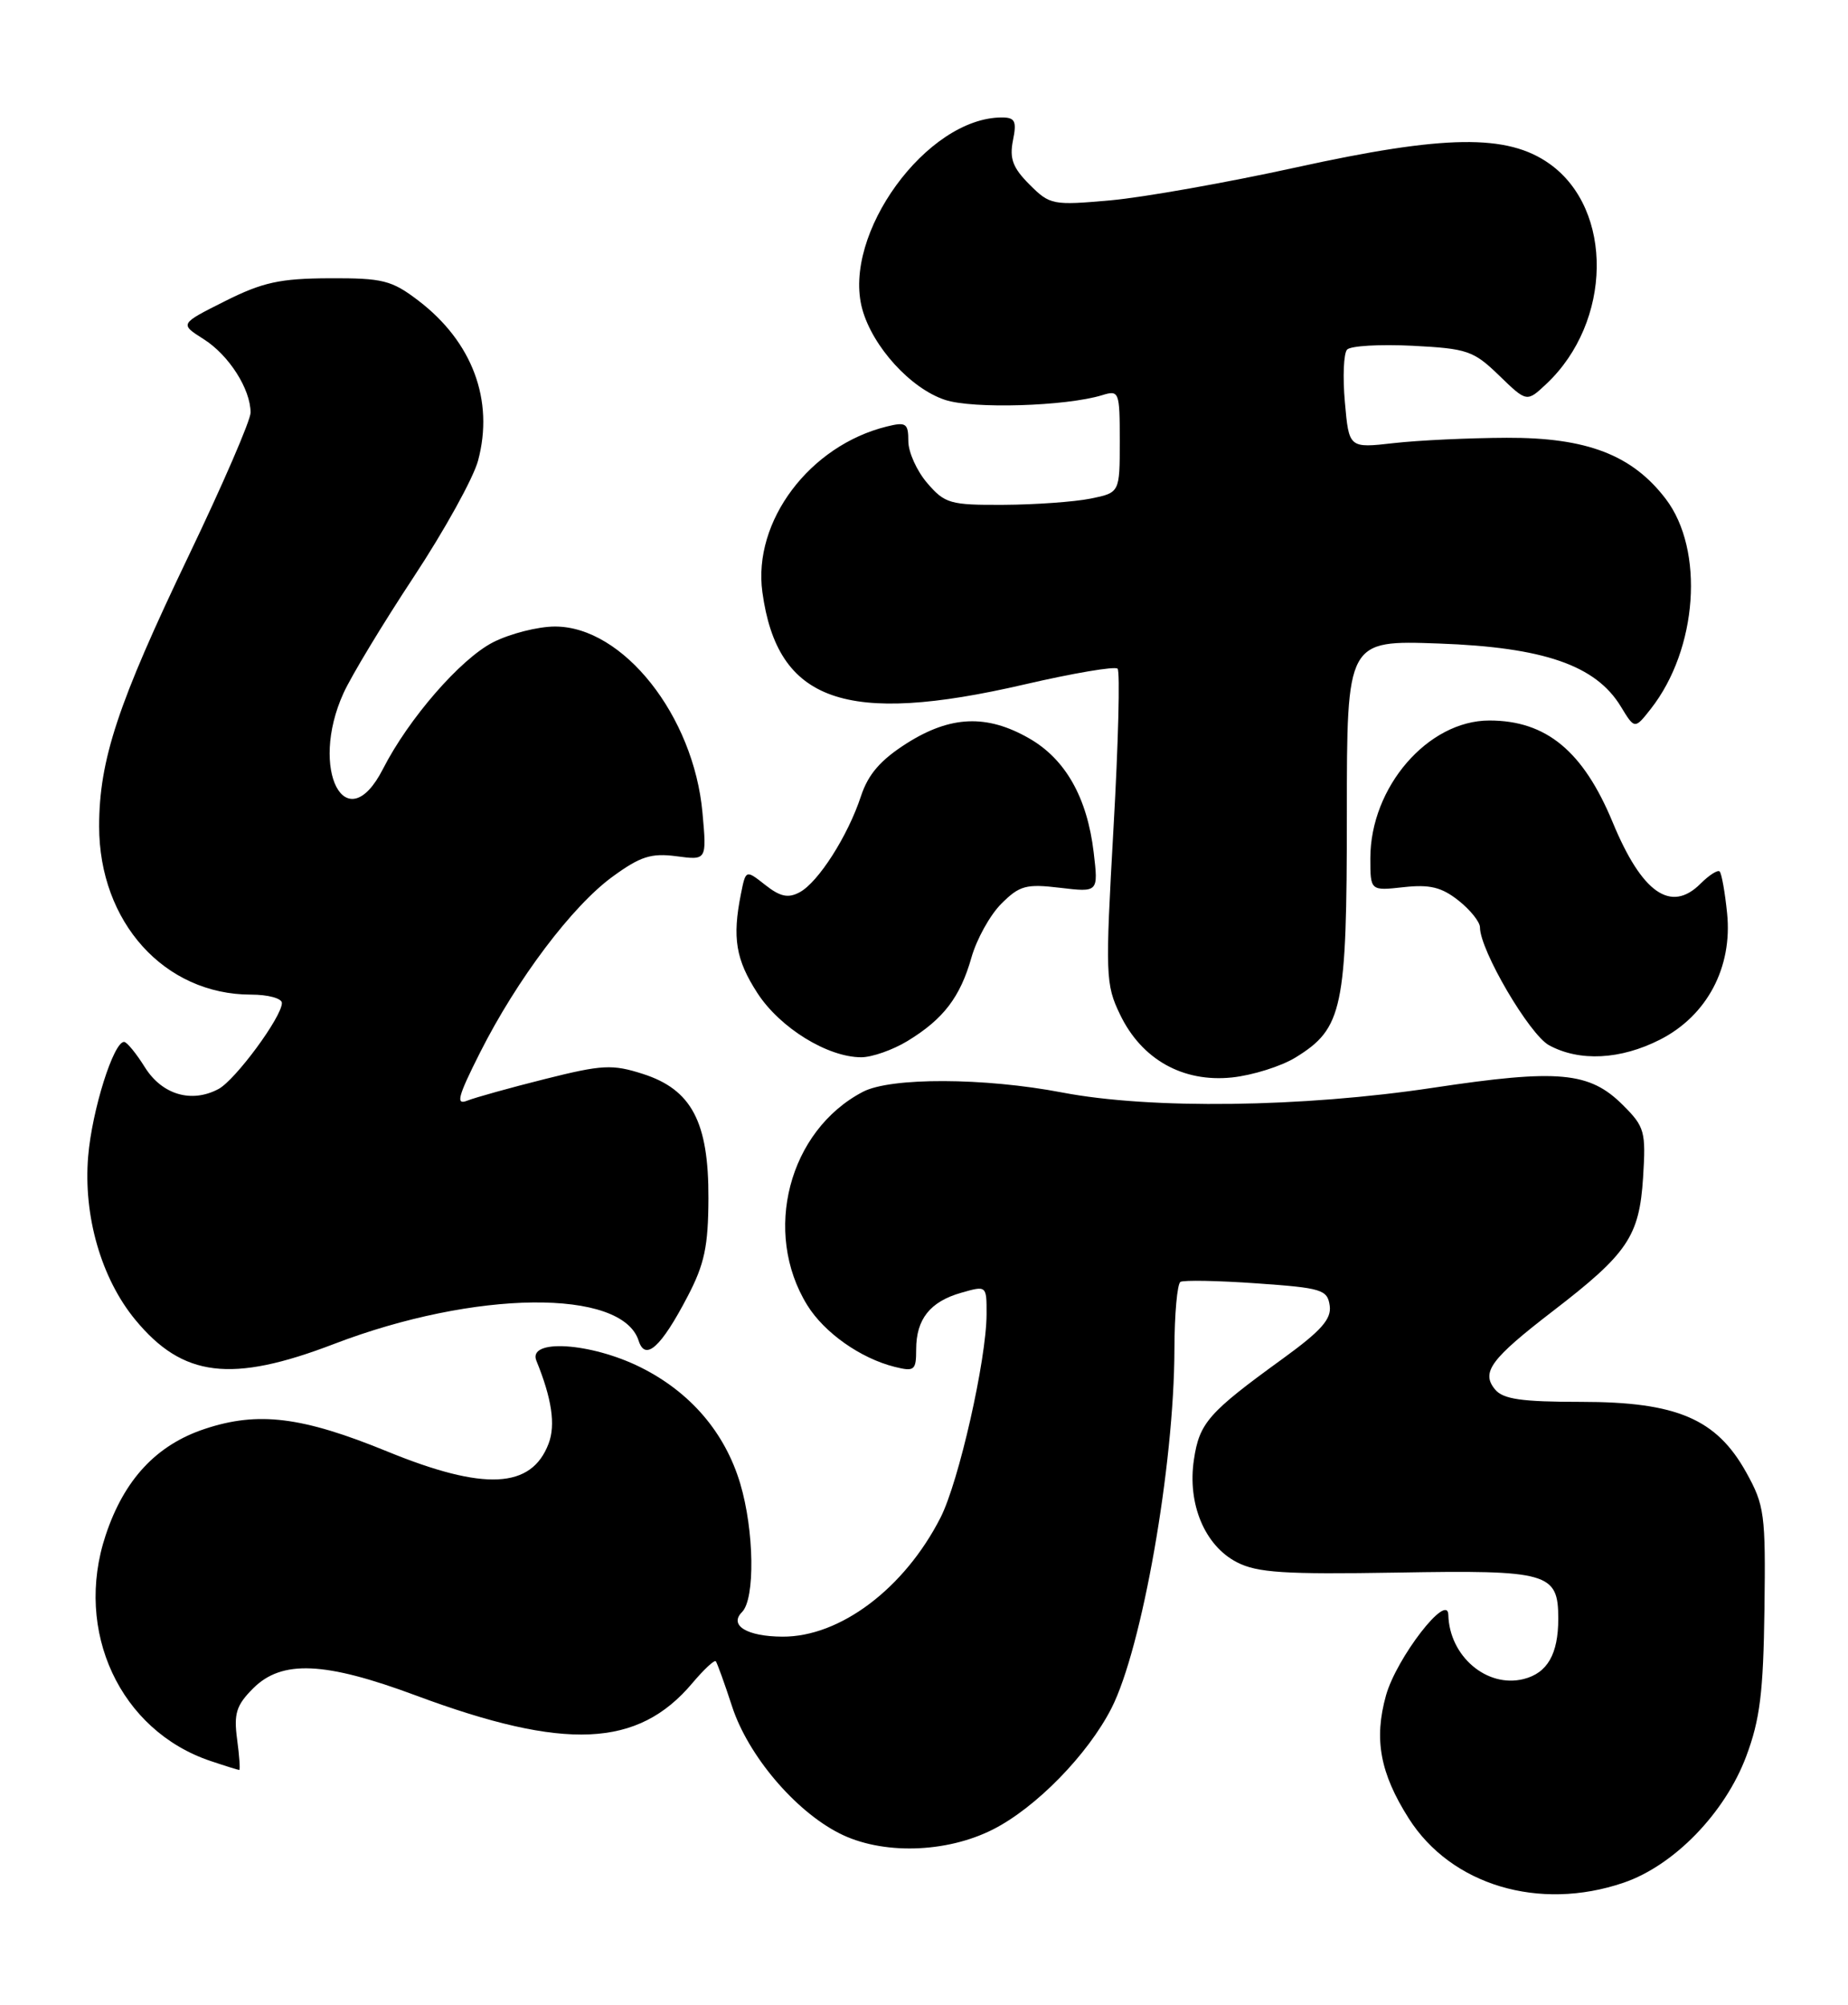 <?xml version="1.0" encoding="UTF-8" standalone="no"?>
<!DOCTYPE svg PUBLIC "-//W3C//DTD SVG 1.1//EN" "http://www.w3.org/Graphics/SVG/1.1/DTD/svg11.dtd" >
<svg xmlns="http://www.w3.org/2000/svg" xmlns:xlink="http://www.w3.org/1999/xlink" version="1.1" viewBox="0 0 236 256">
 <g >
 <path fill="currentColor"
d=" M 207.34 240.40 C 213.79 238.20 220.30 231.49 223.01 224.24 C 224.76 219.57 225.19 216.07 225.33 205.50 C 225.49 193.33 225.34 192.21 223.00 188.00 C 219.20 181.17 214.13 179.00 201.91 179.00 C 194.31 179.00 191.96 178.66 190.93 177.42 C 189.11 175.22 190.36 173.53 198.35 167.38 C 207.87 160.06 209.35 157.86 209.83 150.36 C 210.20 144.48 210.04 143.88 207.26 141.11 C 202.99 136.84 199.03 136.48 183.04 138.89 C 166.34 141.41 146.95 141.66 135.66 139.50 C 125.69 137.59 113.76 137.55 110.20 139.41 C 100.72 144.36 97.34 157.34 103.09 166.65 C 105.27 170.18 109.90 173.44 114.25 174.53 C 116.78 175.16 117.00 174.98 117.00 172.30 C 117.00 168.44 118.78 166.20 122.75 165.07 C 126.00 164.14 126.00 164.14 125.99 167.82 C 125.97 173.64 122.44 189.22 120.11 193.78 C 115.50 202.83 107.28 209.02 99.93 208.98 C 95.39 208.96 93.06 207.54 94.76 205.84 C 96.45 204.15 96.32 195.45 94.53 189.43 C 92.58 182.91 88.17 177.76 81.81 174.59 C 75.45 171.42 67.34 170.91 68.50 173.75 C 70.47 178.58 70.97 181.94 70.06 184.33 C 67.87 190.10 61.85 190.40 49.47 185.34 C 38.57 180.88 32.96 180.19 26.16 182.45 C 19.97 184.50 15.85 188.92 13.49 196.04 C 9.42 208.28 15.34 220.99 26.90 224.86 C 28.77 225.49 30.41 226.00 30.55 226.00 C 30.69 226.00 30.57 224.23 30.28 222.08 C 29.84 218.80 30.18 217.73 32.33 215.58 C 35.99 211.92 41.48 212.16 53.11 216.49 C 72.17 223.58 81.47 223.17 88.42 214.91 C 89.89 213.17 91.23 211.92 91.41 212.12 C 91.58 212.33 92.53 214.94 93.50 217.92 C 95.53 224.13 101.50 231.20 107.17 234.08 C 112.58 236.85 120.81 236.64 126.82 233.59 C 132.29 230.82 138.92 224.04 141.94 218.12 C 145.85 210.45 149.95 187.12 149.98 172.31 C 149.99 167.80 150.34 163.92 150.75 163.68 C 151.16 163.44 155.55 163.52 160.50 163.87 C 168.79 164.45 169.52 164.67 169.81 166.71 C 170.06 168.42 168.73 169.92 163.81 173.49 C 154.33 180.36 153.17 181.67 152.47 186.38 C 151.62 192.03 153.85 197.36 157.96 199.48 C 160.56 200.82 164.01 201.04 178.38 200.80 C 197.78 200.46 199.00 200.81 199.00 206.69 C 199.00 211.21 197.61 213.63 194.58 214.39 C 189.89 215.57 185.09 211.48 184.96 206.20 C 184.89 203.22 178.36 211.66 177.00 216.48 C 175.44 222.07 176.24 226.41 179.90 232.18 C 185.31 240.71 196.55 244.08 207.34 240.40 Z  M 42.65 171.61 C 60.66 164.71 79.44 164.51 81.56 171.20 C 82.41 173.85 84.42 172.03 87.80 165.56 C 89.97 161.42 90.45 159.14 90.47 153.00 C 90.51 143.26 88.32 139.11 82.08 137.12 C 78.20 135.88 76.92 135.94 69.63 137.77 C 65.16 138.89 60.68 140.14 59.67 140.54 C 58.17 141.14 58.47 140.02 61.31 134.39 C 66.02 125.05 73.08 115.68 78.24 111.93 C 81.78 109.35 83.16 108.91 86.38 109.33 C 90.26 109.85 90.26 109.85 89.71 103.77 C 88.59 91.39 79.57 80.00 70.88 80.00 C 68.70 80.00 65.14 80.91 62.97 82.01 C 58.81 84.14 52.19 91.75 48.91 98.18 C 44.19 107.42 39.42 98.26 43.87 88.50 C 44.87 86.30 48.90 79.63 52.82 73.69 C 56.75 67.74 60.45 61.05 61.05 58.82 C 63.12 51.12 60.33 43.64 53.41 38.37 C 50.02 35.79 48.89 35.50 42.07 35.53 C 35.75 35.56 33.54 36.04 28.72 38.46 C 22.94 41.36 22.94 41.36 26.00 43.30 C 29.23 45.34 32.00 49.68 32.00 52.69 C 32.00 53.67 28.44 61.90 24.08 70.99 C 15.04 89.86 12.67 97.02 12.66 105.50 C 12.66 117.75 21.00 127.00 32.07 127.00 C 34.23 127.00 36.00 127.48 36.00 128.07 C 36.00 129.84 30.07 137.89 27.91 139.05 C 24.47 140.89 20.71 139.79 18.51 136.29 C 17.41 134.52 16.21 133.06 15.86 133.04 C 14.52 132.96 11.75 141.75 11.26 147.64 C 10.62 155.24 12.93 163.25 17.28 168.52 C 23.34 175.87 29.55 176.63 42.65 171.61 Z  M 165.46 135.02 C 171.48 131.31 172.00 128.83 172.00 103.98 C 172.00 81.75 172.00 81.75 183.76 82.17 C 197.14 82.65 203.78 84.95 206.98 90.20 C 208.76 93.13 208.76 93.13 210.82 90.51 C 216.80 82.89 217.70 70.23 212.72 63.70 C 208.44 58.09 202.65 55.86 192.41 55.90 C 187.63 55.92 181.14 56.22 177.99 56.58 C 172.27 57.23 172.27 57.23 171.75 51.36 C 171.46 48.14 171.59 45.11 172.03 44.64 C 172.47 44.16 176.22 43.94 180.38 44.15 C 187.38 44.51 188.18 44.78 191.45 47.95 C 194.98 51.37 194.98 51.37 197.48 49.02 C 205.88 41.12 206.09 26.76 197.89 20.92 C 192.50 17.08 184.52 17.20 165.50 21.38 C 156.70 23.31 146.05 25.20 141.83 25.58 C 134.42 26.24 134.08 26.17 131.47 23.56 C 129.34 21.43 128.90 20.25 129.36 17.93 C 129.86 15.47 129.63 15.00 127.94 15.00 C 118.36 15.00 107.49 29.94 110.12 39.48 C 111.45 44.29 116.31 49.62 120.69 51.06 C 124.24 52.24 136.11 51.88 140.75 50.46 C 142.92 49.79 143.00 49.99 143.00 56.34 C 143.00 62.91 143.00 62.91 139.25 63.67 C 137.19 64.08 132.20 64.44 128.17 64.46 C 121.35 64.50 120.66 64.30 118.42 61.69 C 117.09 60.15 116.00 57.74 116.00 56.34 C 116.00 54.05 115.71 53.85 113.25 54.46 C 103.39 56.89 96.12 66.56 97.36 75.61 C 99.28 89.63 107.96 92.69 130.81 87.40 C 137.02 85.96 142.38 85.05 142.72 85.38 C 143.05 85.71 142.82 94.88 142.20 105.74 C 141.14 124.54 141.18 125.70 143.04 129.55 C 145.79 135.27 151.05 138.23 157.32 137.58 C 159.97 137.30 163.63 136.15 165.46 135.02 Z  M 115.90 132.92 C 120.48 130.13 122.62 127.33 124.06 122.26 C 124.72 119.93 126.43 116.84 127.87 115.40 C 130.20 113.07 131.04 112.84 135.38 113.36 C 140.27 113.94 140.27 113.94 139.67 108.84 C 138.84 101.83 136.06 96.92 131.41 94.27 C 126.01 91.18 121.38 91.38 115.80 94.91 C 112.45 97.04 110.88 98.85 109.95 101.66 C 108.29 106.72 104.50 112.66 102.12 113.93 C 100.66 114.72 99.63 114.50 97.73 113.00 C 95.24 111.04 95.24 111.04 94.62 114.15 C 93.50 119.75 93.96 122.54 96.73 126.81 C 99.61 131.25 105.69 135.00 110.00 135.00 C 111.38 134.99 114.03 134.06 115.90 132.92 Z  M 211.99 132.75 C 217.99 129.70 221.27 123.52 220.56 116.61 C 220.29 113.93 219.86 111.53 219.61 111.28 C 219.37 111.03 218.26 111.74 217.16 112.84 C 213.38 116.62 209.68 114.02 205.95 105.00 C 202.18 95.90 197.46 92.00 190.20 92.00 C 182.35 92.00 175.00 100.51 175.00 109.59 C 175.00 113.75 175.00 113.75 179.25 113.28 C 182.58 112.91 184.10 113.28 186.25 114.98 C 187.76 116.17 189.00 117.72 189.00 118.41 C 189.00 121.33 195.32 132.11 197.83 133.47 C 201.72 135.58 206.96 135.31 211.99 132.75 Z "/>
</g>
</svg>